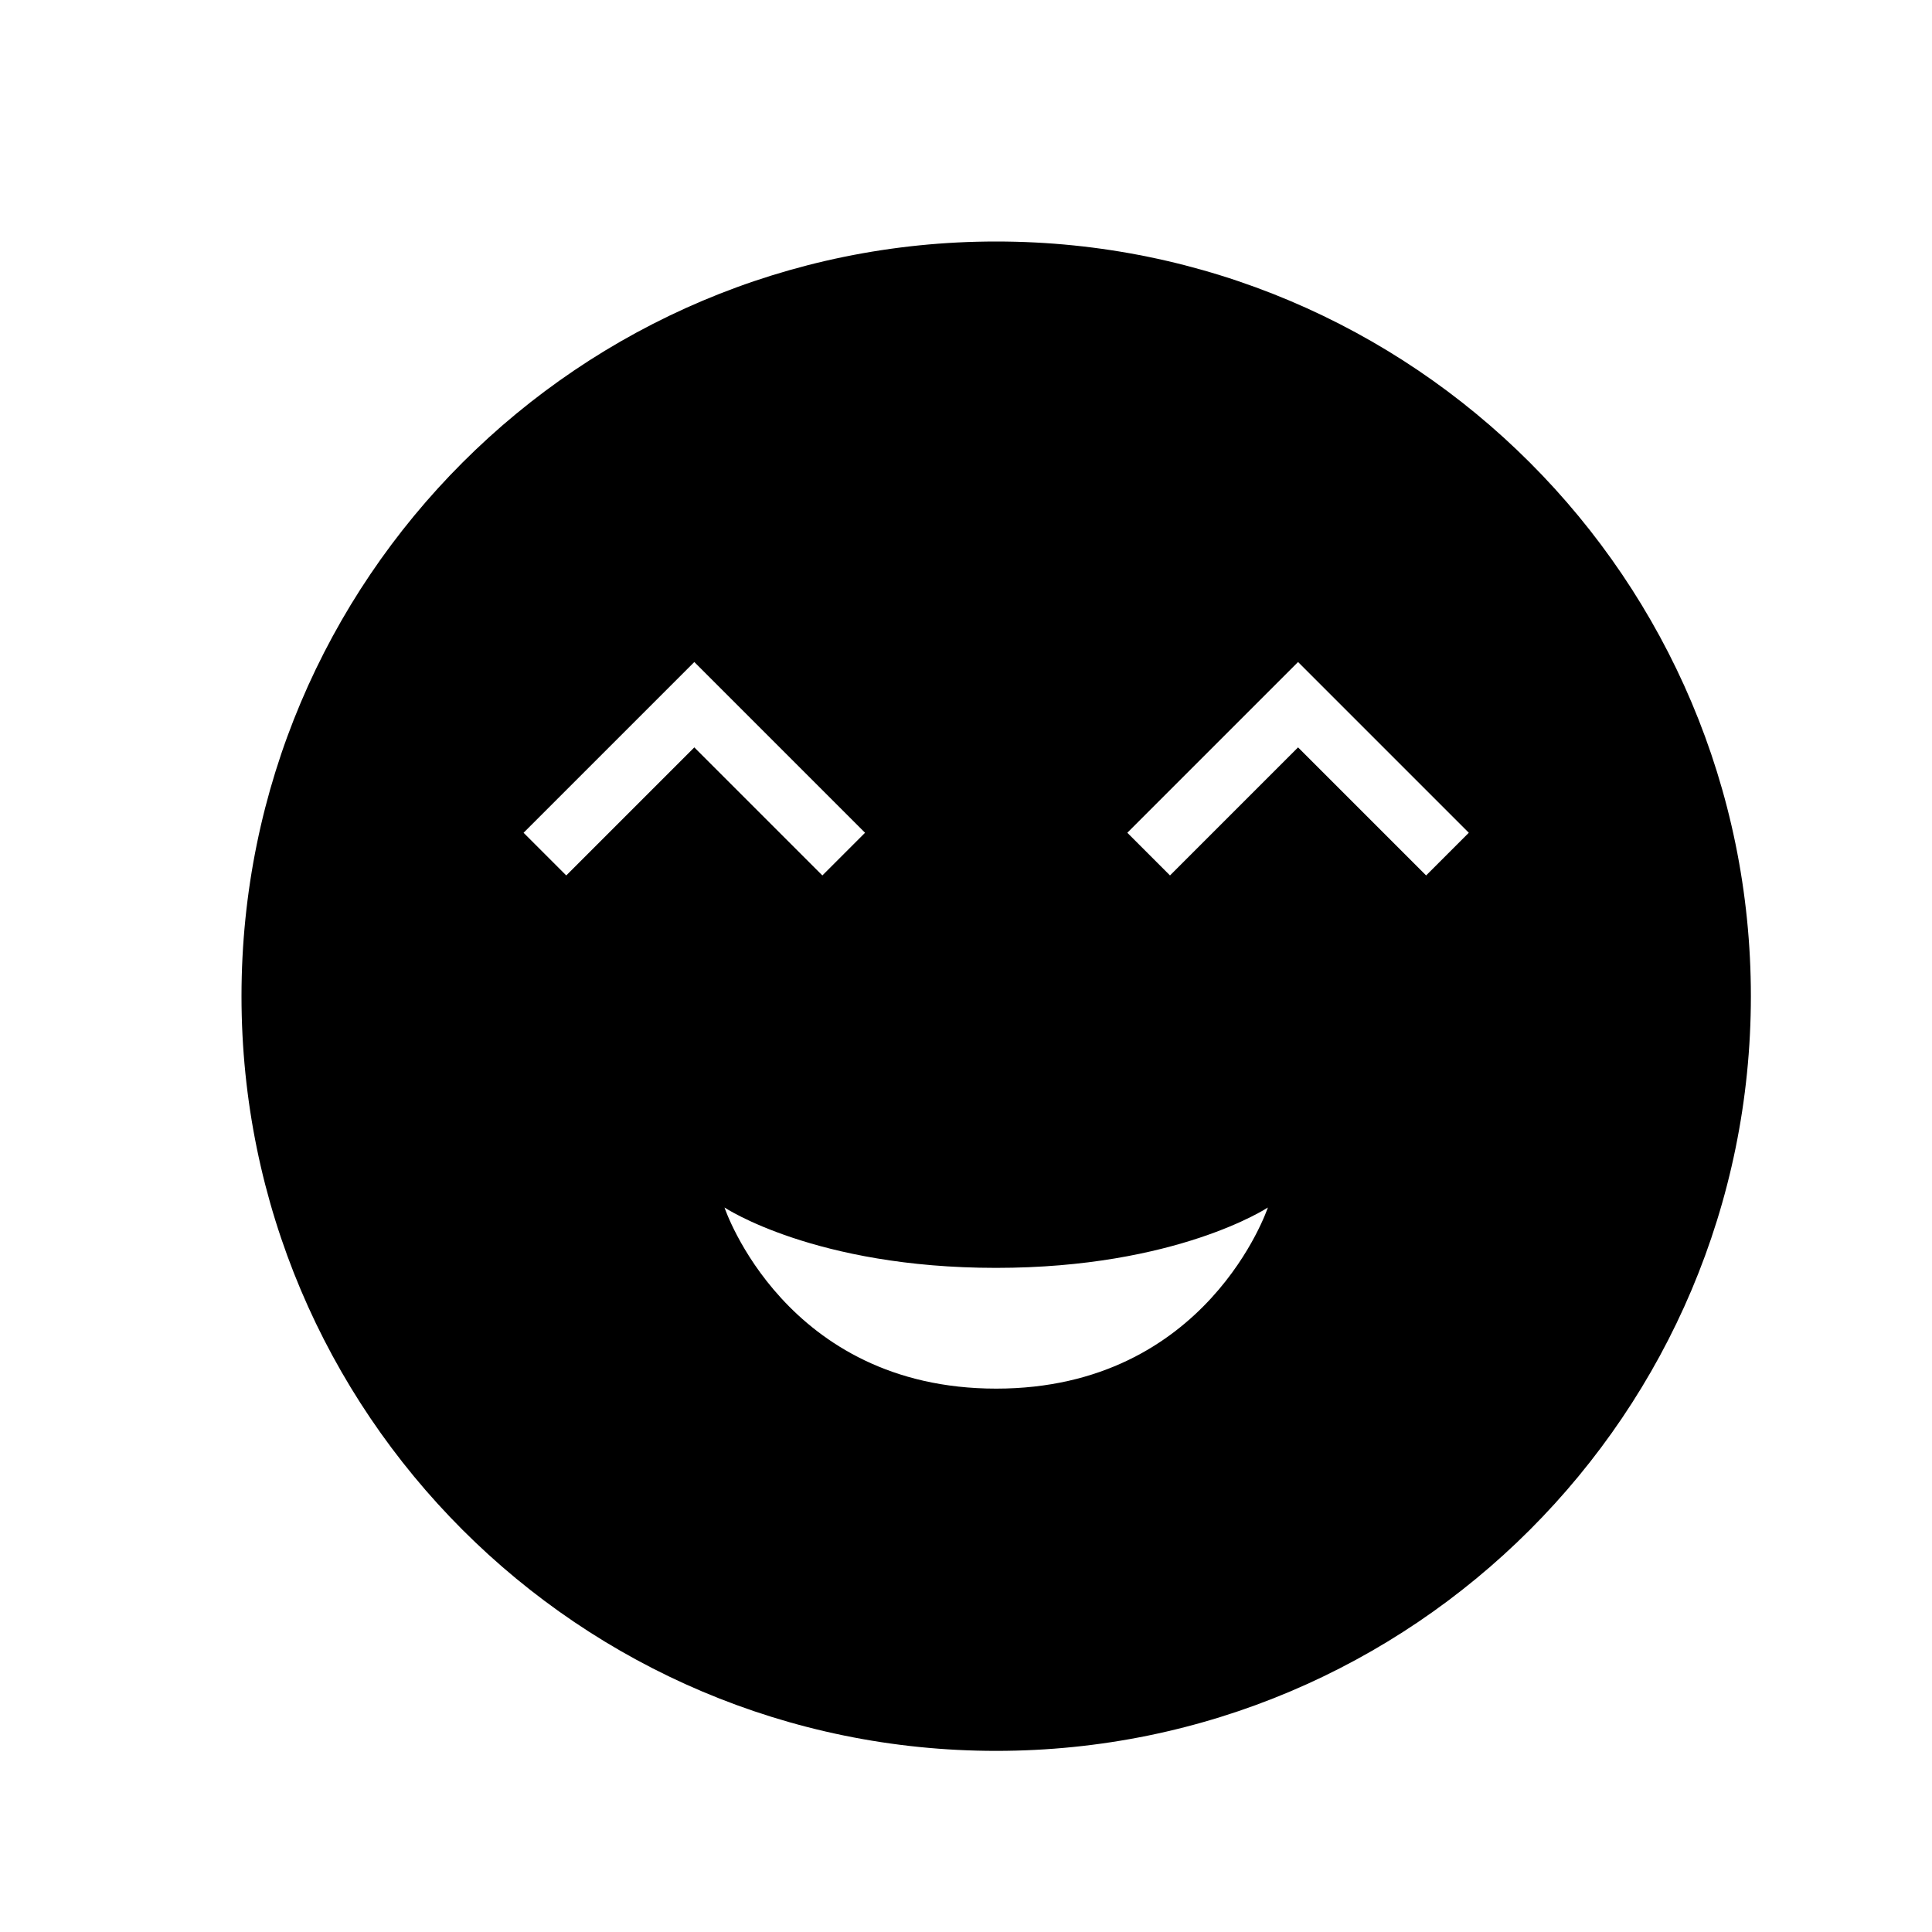 <svg xmlns="http://www.w3.org/2000/svg" width="32" height="32" viewBox="0 0 32 32"><path d="M16.5 29C23.404 29 29 23.404 29 16.5S23.404 4 16.5 4 4 9.596 4 16.5 9.596 29 16.5 29zm-.003-8C19.494 21 21 20 21 20s-1 3-4.5 3-4.5-3-4.5-3 1.5 1 4.497 1zm2.175-7.207l2.828-2.828 2.828 2.828-.707.707-2.121-2.121-2.121 2.121-.707-.707zm-10 0l2.828-2.828 2.828 2.828-.707.707-2.121-2.121L9.379 14.5l-.707-.707z"/></svg>